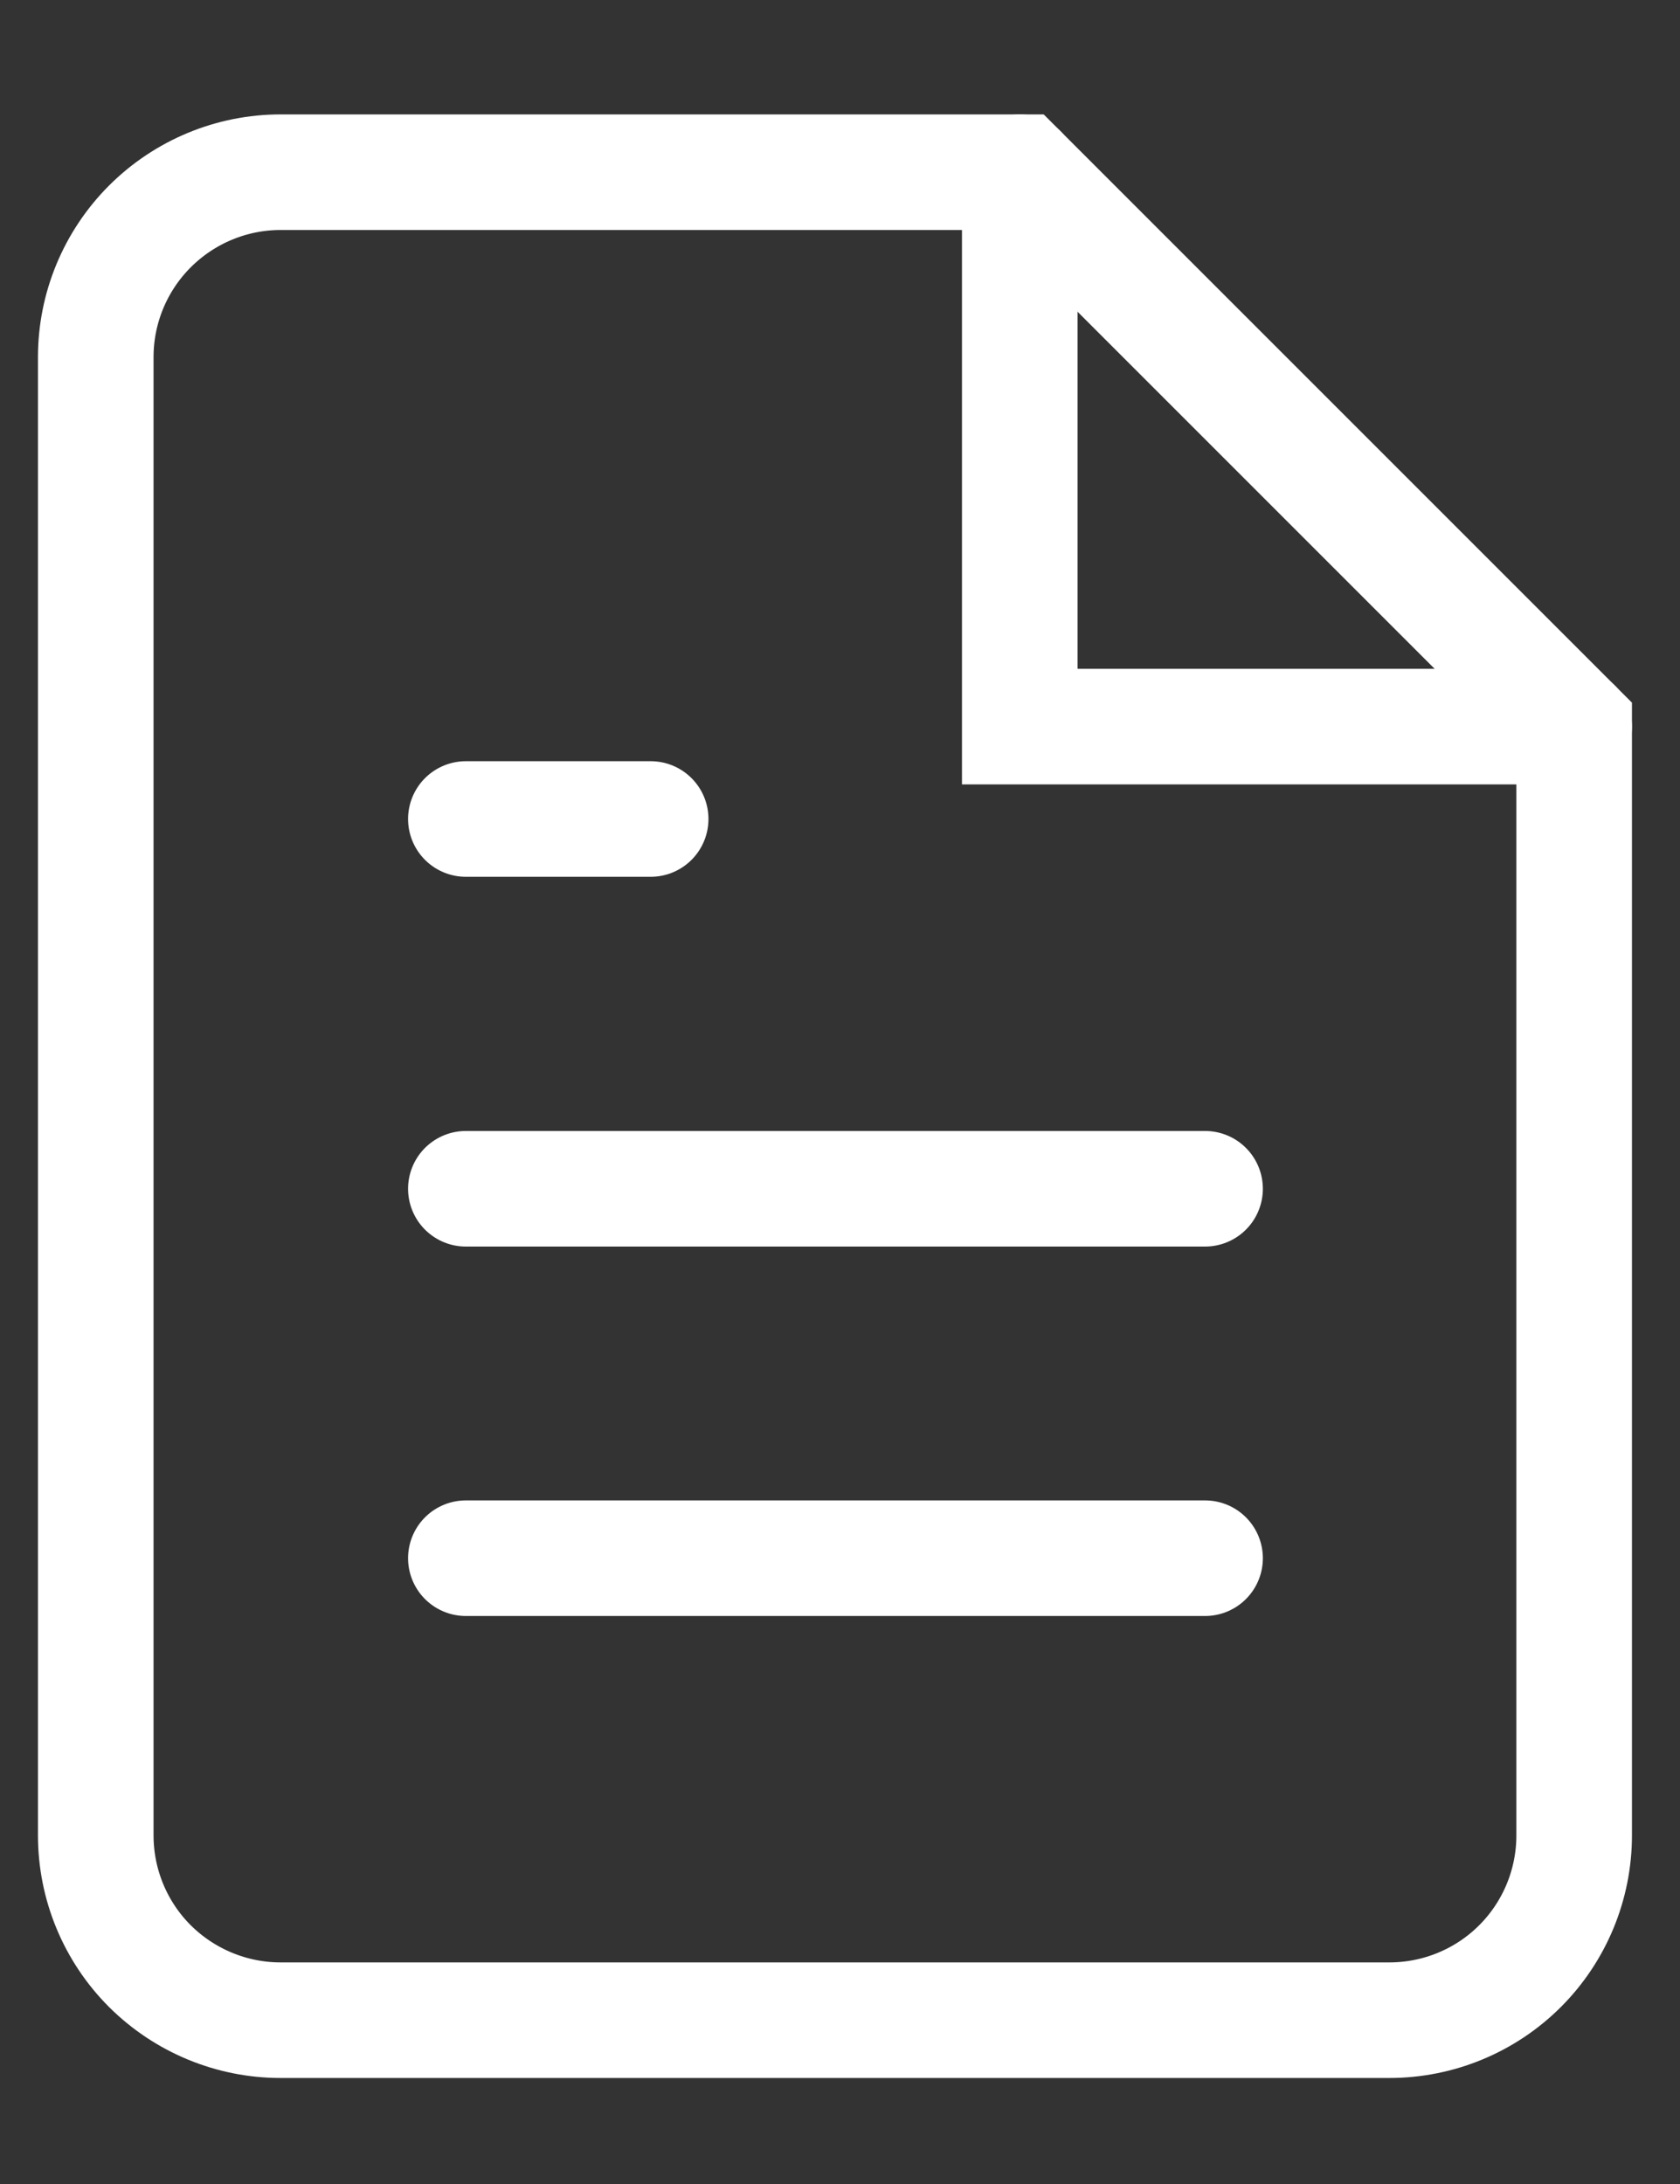 <svg width="10" height="13" viewBox="0 0 10 13" fill="none" xmlns="http://www.w3.org/2000/svg">
<rect x="0" y="0" width="10" height="13" fill="#333333" stroke="none"/>
<path d="M6.07 1.025H1.67C1.379 1.025 1.099 1.141 0.892 1.348C0.686 1.554 0.57 1.834 0.57 2.125V10.925C0.57 11.217 0.686 11.497 0.892 11.703C1.099 11.909 1.379 12.025 1.67 12.025H8.27C8.562 12.025 8.842 11.909 9.048 11.703C9.254 11.497 9.37 11.217 9.37 10.925V4.325L6.07 1.025Z" stroke="white" stroke-width="0.688" stroke-linecap="round"/>
<path d="M6.07 1.025V4.325H9.37" stroke="white" stroke-width="0.688" stroke-linecap="round"/>
<path d="M7.173 7.076H2.773" stroke="white" stroke-width="0.688" stroke-linecap="round"/>
<path d="M7.173 9.275H2.773" stroke="white" stroke-width="0.688" stroke-linecap="round"/>
<path d="M3.873 4.875H3.323H2.773" stroke="white" stroke-width="0.688" stroke-linecap="round"/>
</svg>
